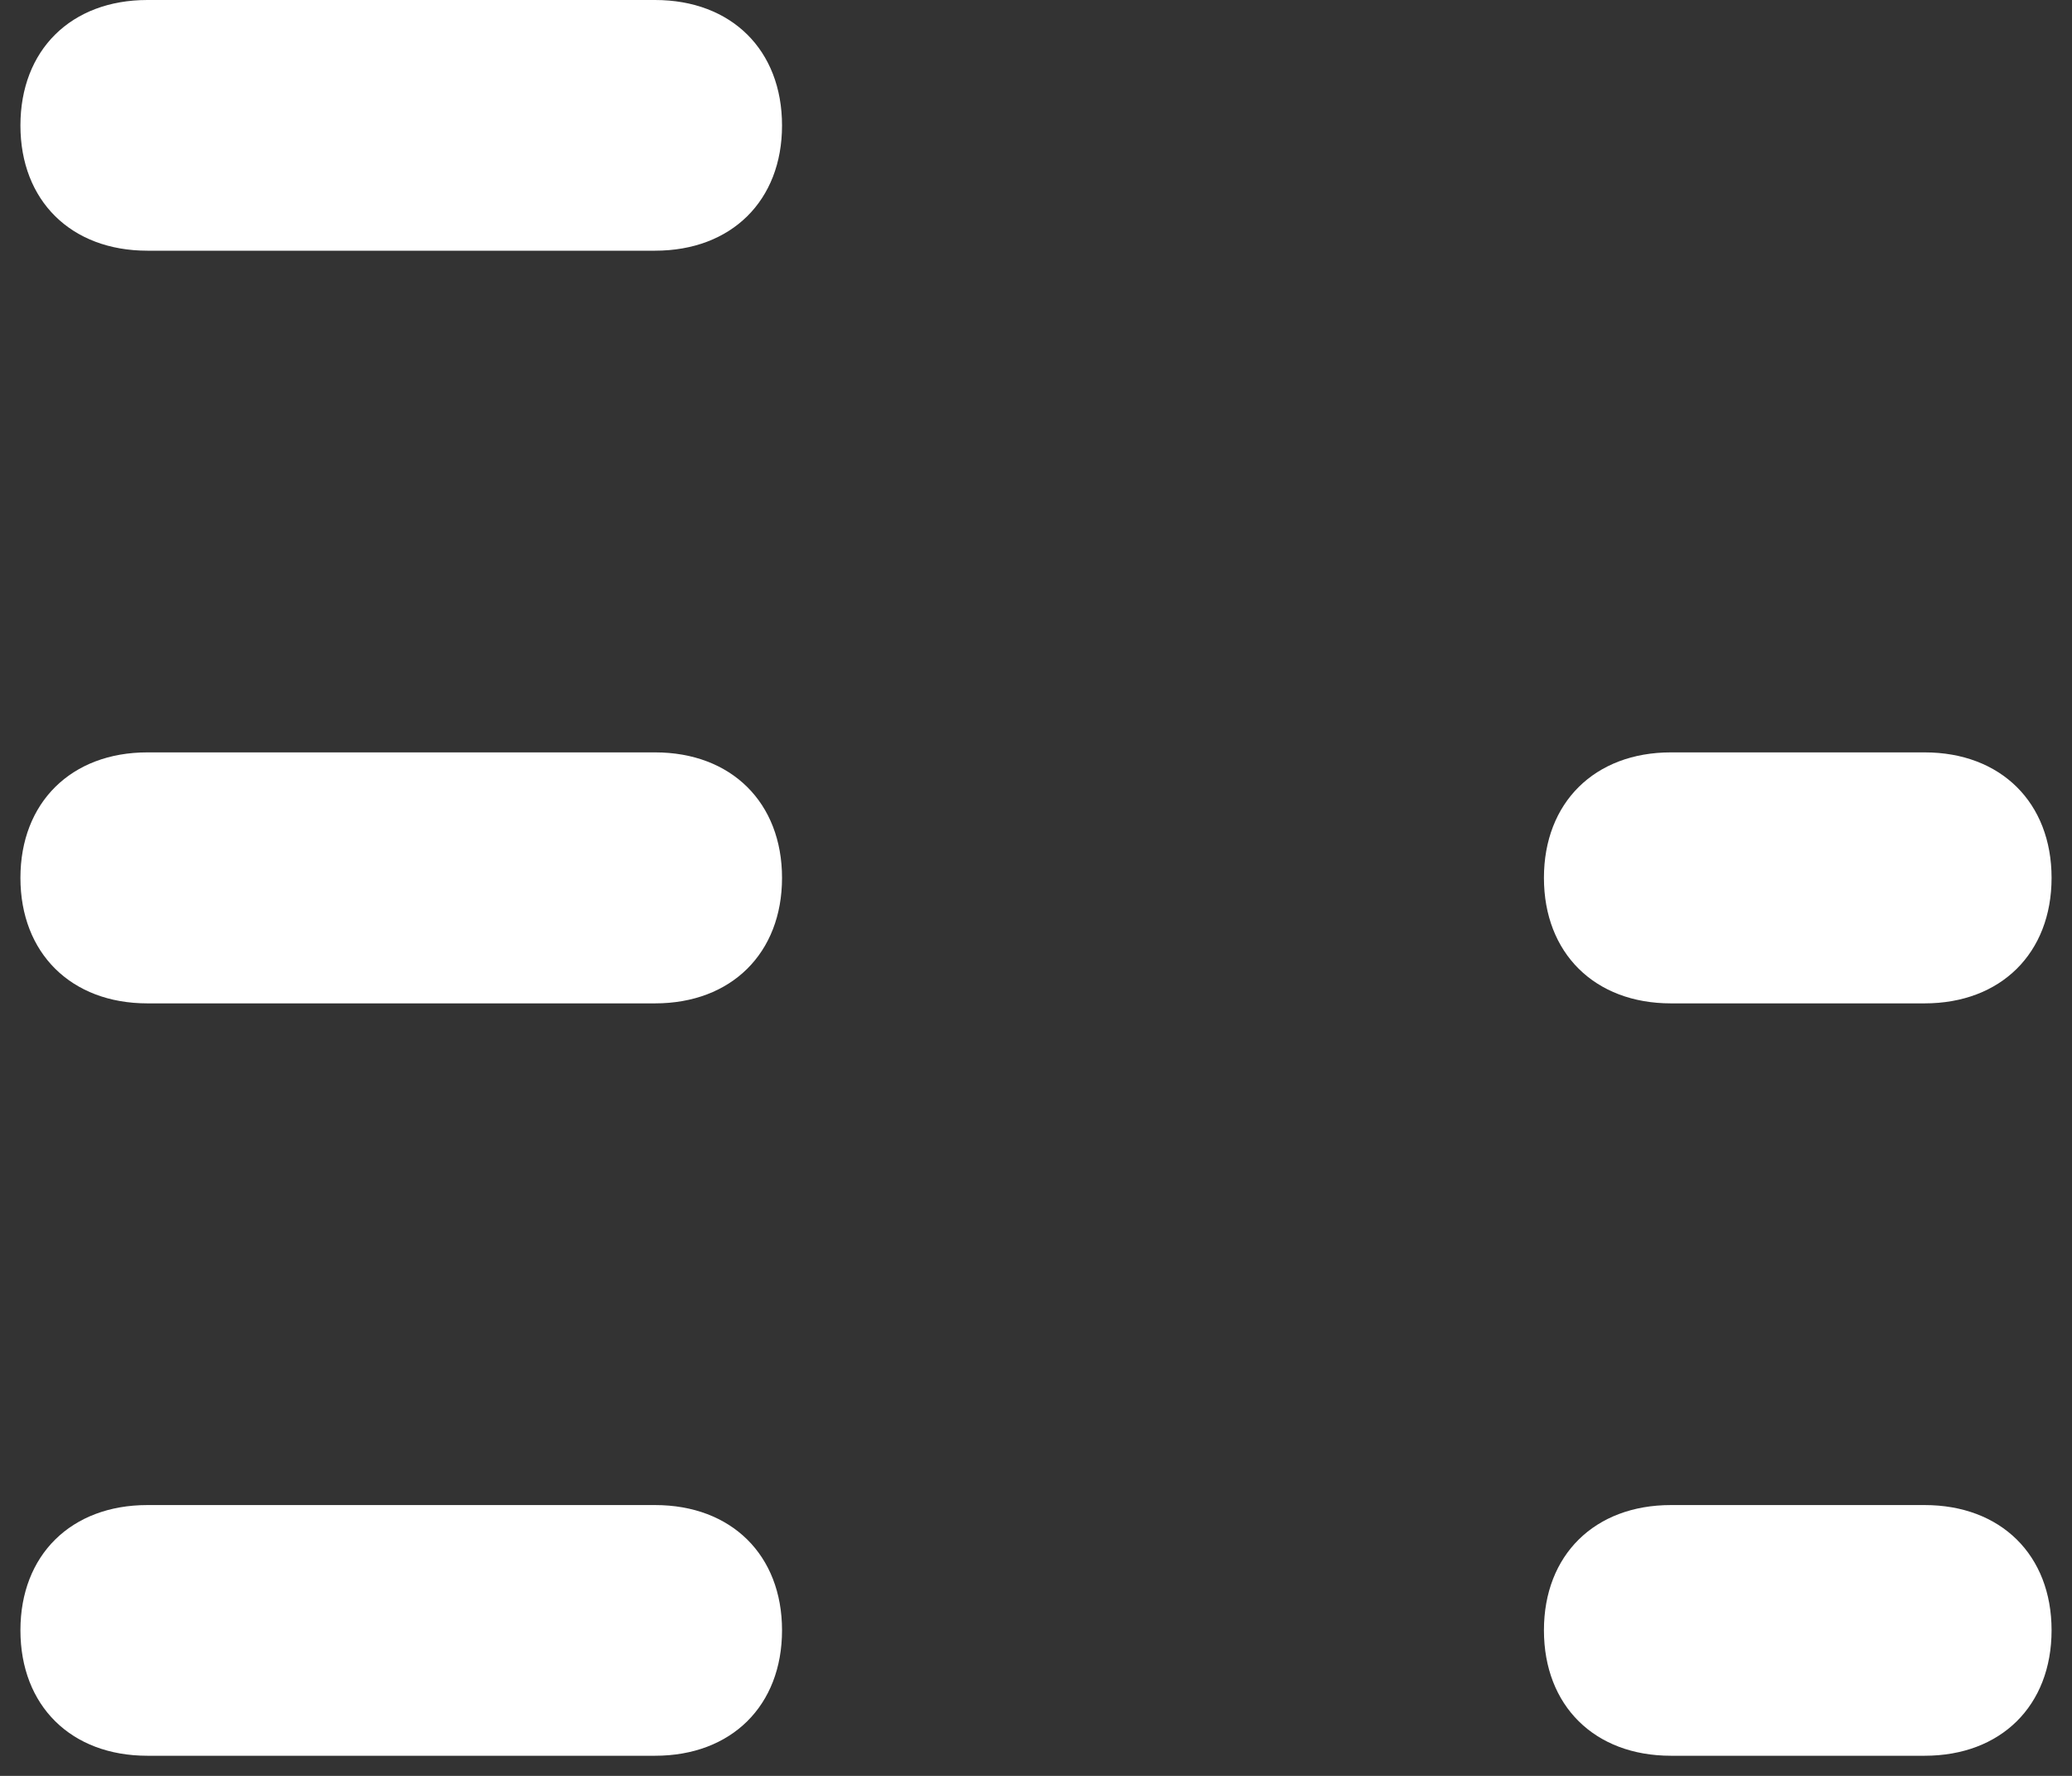 ﻿<?xml version="1.0" encoding="utf-8"?>
<svg version="1.1" xmlns:xlink="http://www.w3.org/1999/xlink" width="7px" height="6px" xmlns="http://www.w3.org/2000/svg">
  <rect width="100%" height="100%" fill="#333333" stroke="none"/>
  <g transform="matrix(1 0 0 1 -17 -472 )">
    <path d="M 6.931 5.508  C 6.931 5.763  6.76 5.932  6.502 5.932  L 5.645 5.932  C 5.387 5.932  5.216 5.763  5.216 5.508  C 5.216 5.254  5.387 5.085  5.645 5.085  L 6.502 5.085  C 6.76 5.085  6.931 5.254  6.931 5.508  Z M 2.642 0.424  C 2.642 0.678  2.471 0.847  2.213 0.847  L 0.498 0.847  C 0.24 0.847  0.069 0.678  0.069 0.424  C 0.069 0.169  0.24 0  0.498 0  L 2.213 0  C 2.471 0  2.642 0.169  2.642 0.424  Z M 2.642 2.966  C 2.642 3.22  2.471 3.39  2.213 3.39  L 0.498 3.39  C 0.24 3.39  0.069 3.22  0.069 2.966  C 0.069 2.712  0.24 2.542  0.498 2.542  L 2.213 2.542  C 2.471 2.542  2.642 2.712  2.642 2.966  Z M 2.642 5.508  C 2.642 5.763  2.471 5.932  2.213 5.932  L 0.498 5.932  C 0.24 5.932  0.069 5.763  0.069 5.508  C 0.069 5.254  0.24 5.085  0.498 5.085  L 2.213 5.085  C 2.471 5.085  2.642 5.254  2.642 5.508  Z M 6.931 2.966  C 6.931 3.22  6.76 3.39  6.502 3.39  L 5.645 3.39  C 5.387 3.39  5.216 3.22  5.216 2.966  C 5.216 2.712  5.387 2.542  5.645 2.542  L 6.502 2.542  C 6.76 2.542  6.931 2.712  6.931 2.966  Z " fill-rule="nonzero" fill="#ffffff" stroke="none" transform="matrix(1 0 0 1 17 472 )" />
  </g>
</svg>